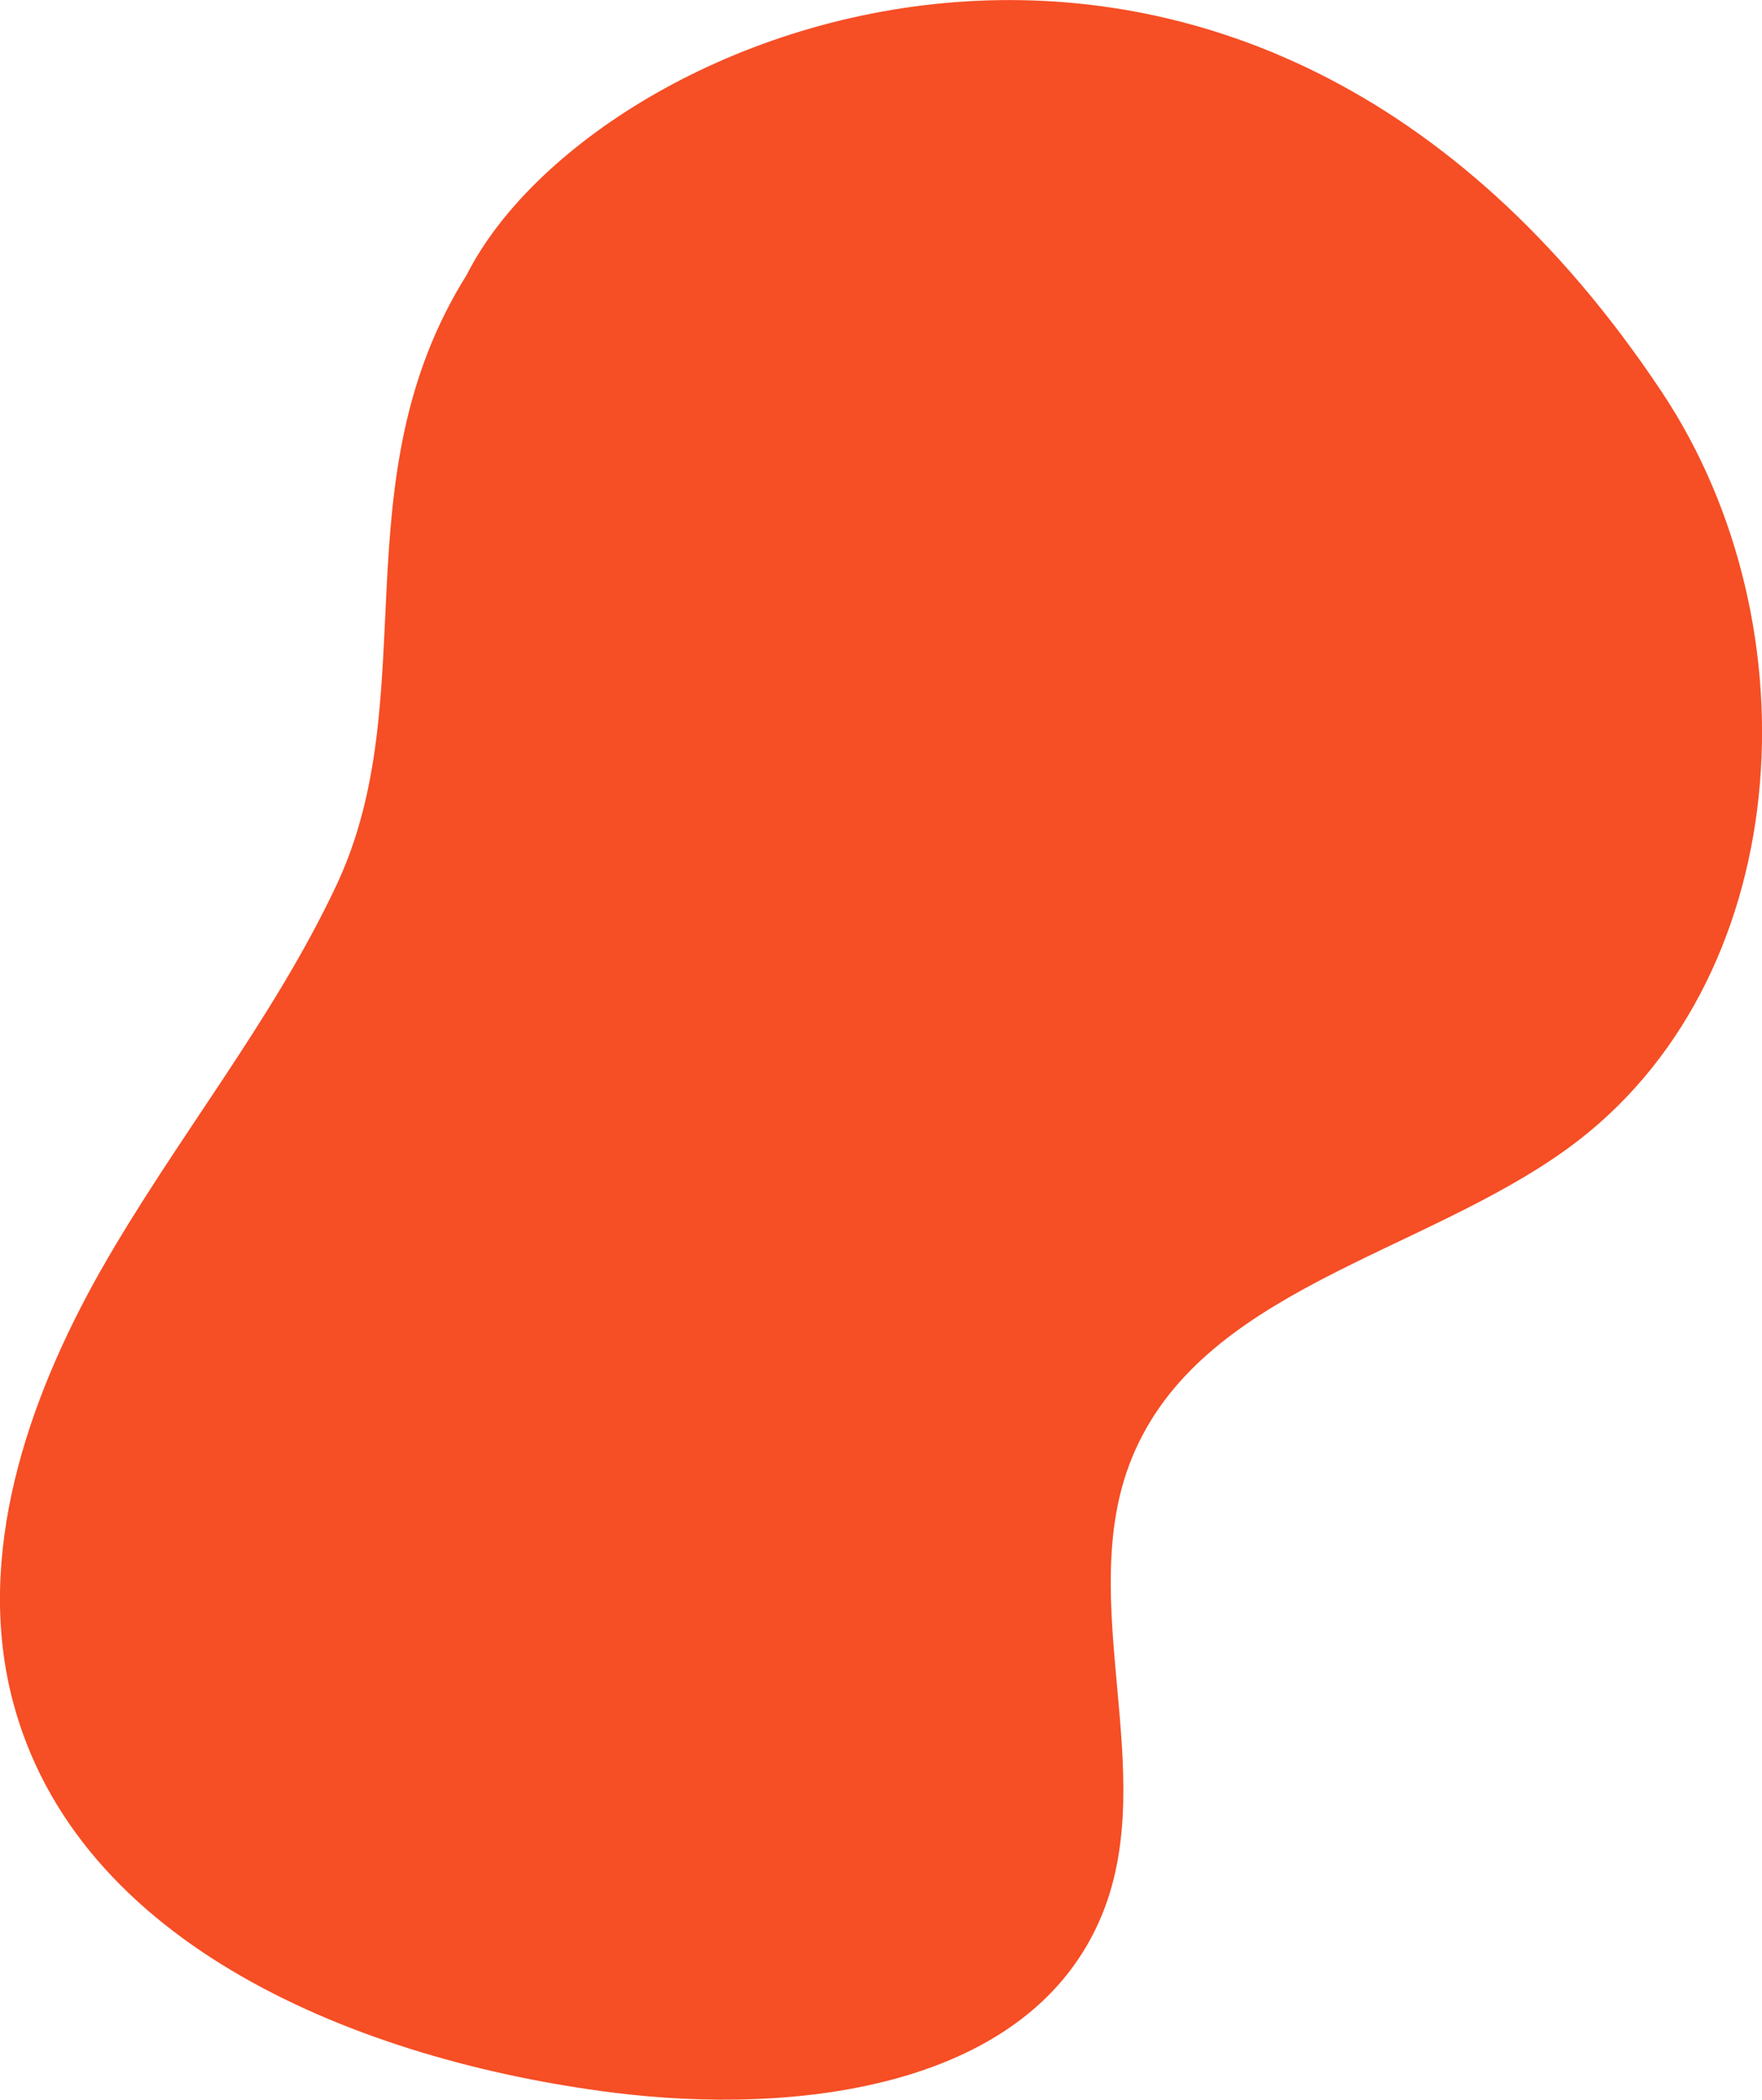 <?xml version="1.0" encoding="UTF-8"?>
<svg id="Layer_2" data-name="Layer 2" xmlns="http://www.w3.org/2000/svg" viewBox="0 0 71.33 84.99">
  <defs>
    <style>
      .cls-1 {
        fill: #f64e25;
        stroke-width: 0px;
      }
    </style>
  </defs>
  <g id="main_bg" data-name="main bg">
    <path class="cls-1" d="M44.62,77.48c2.35-5.77-1.14-12.67,1.19-18.44,2.77-6.84,11.69-8.23,17.66-12.56,9.21-6.69,10.12-21.1,3.82-30.59C50.36-9.61,24.1.83,18.89,11.13c-5.21,8.32-1.66,17.05-5.28,24.72-2.59,5.5-6.51,10.26-9.52,15.55-3,5.29-5.11,11.54-3.58,17.42,2.59,9.94,14.06,14.57,24.25,15.87,7.54.96,16.99-.18,19.86-7.21Z"/>
  </g>
</svg>